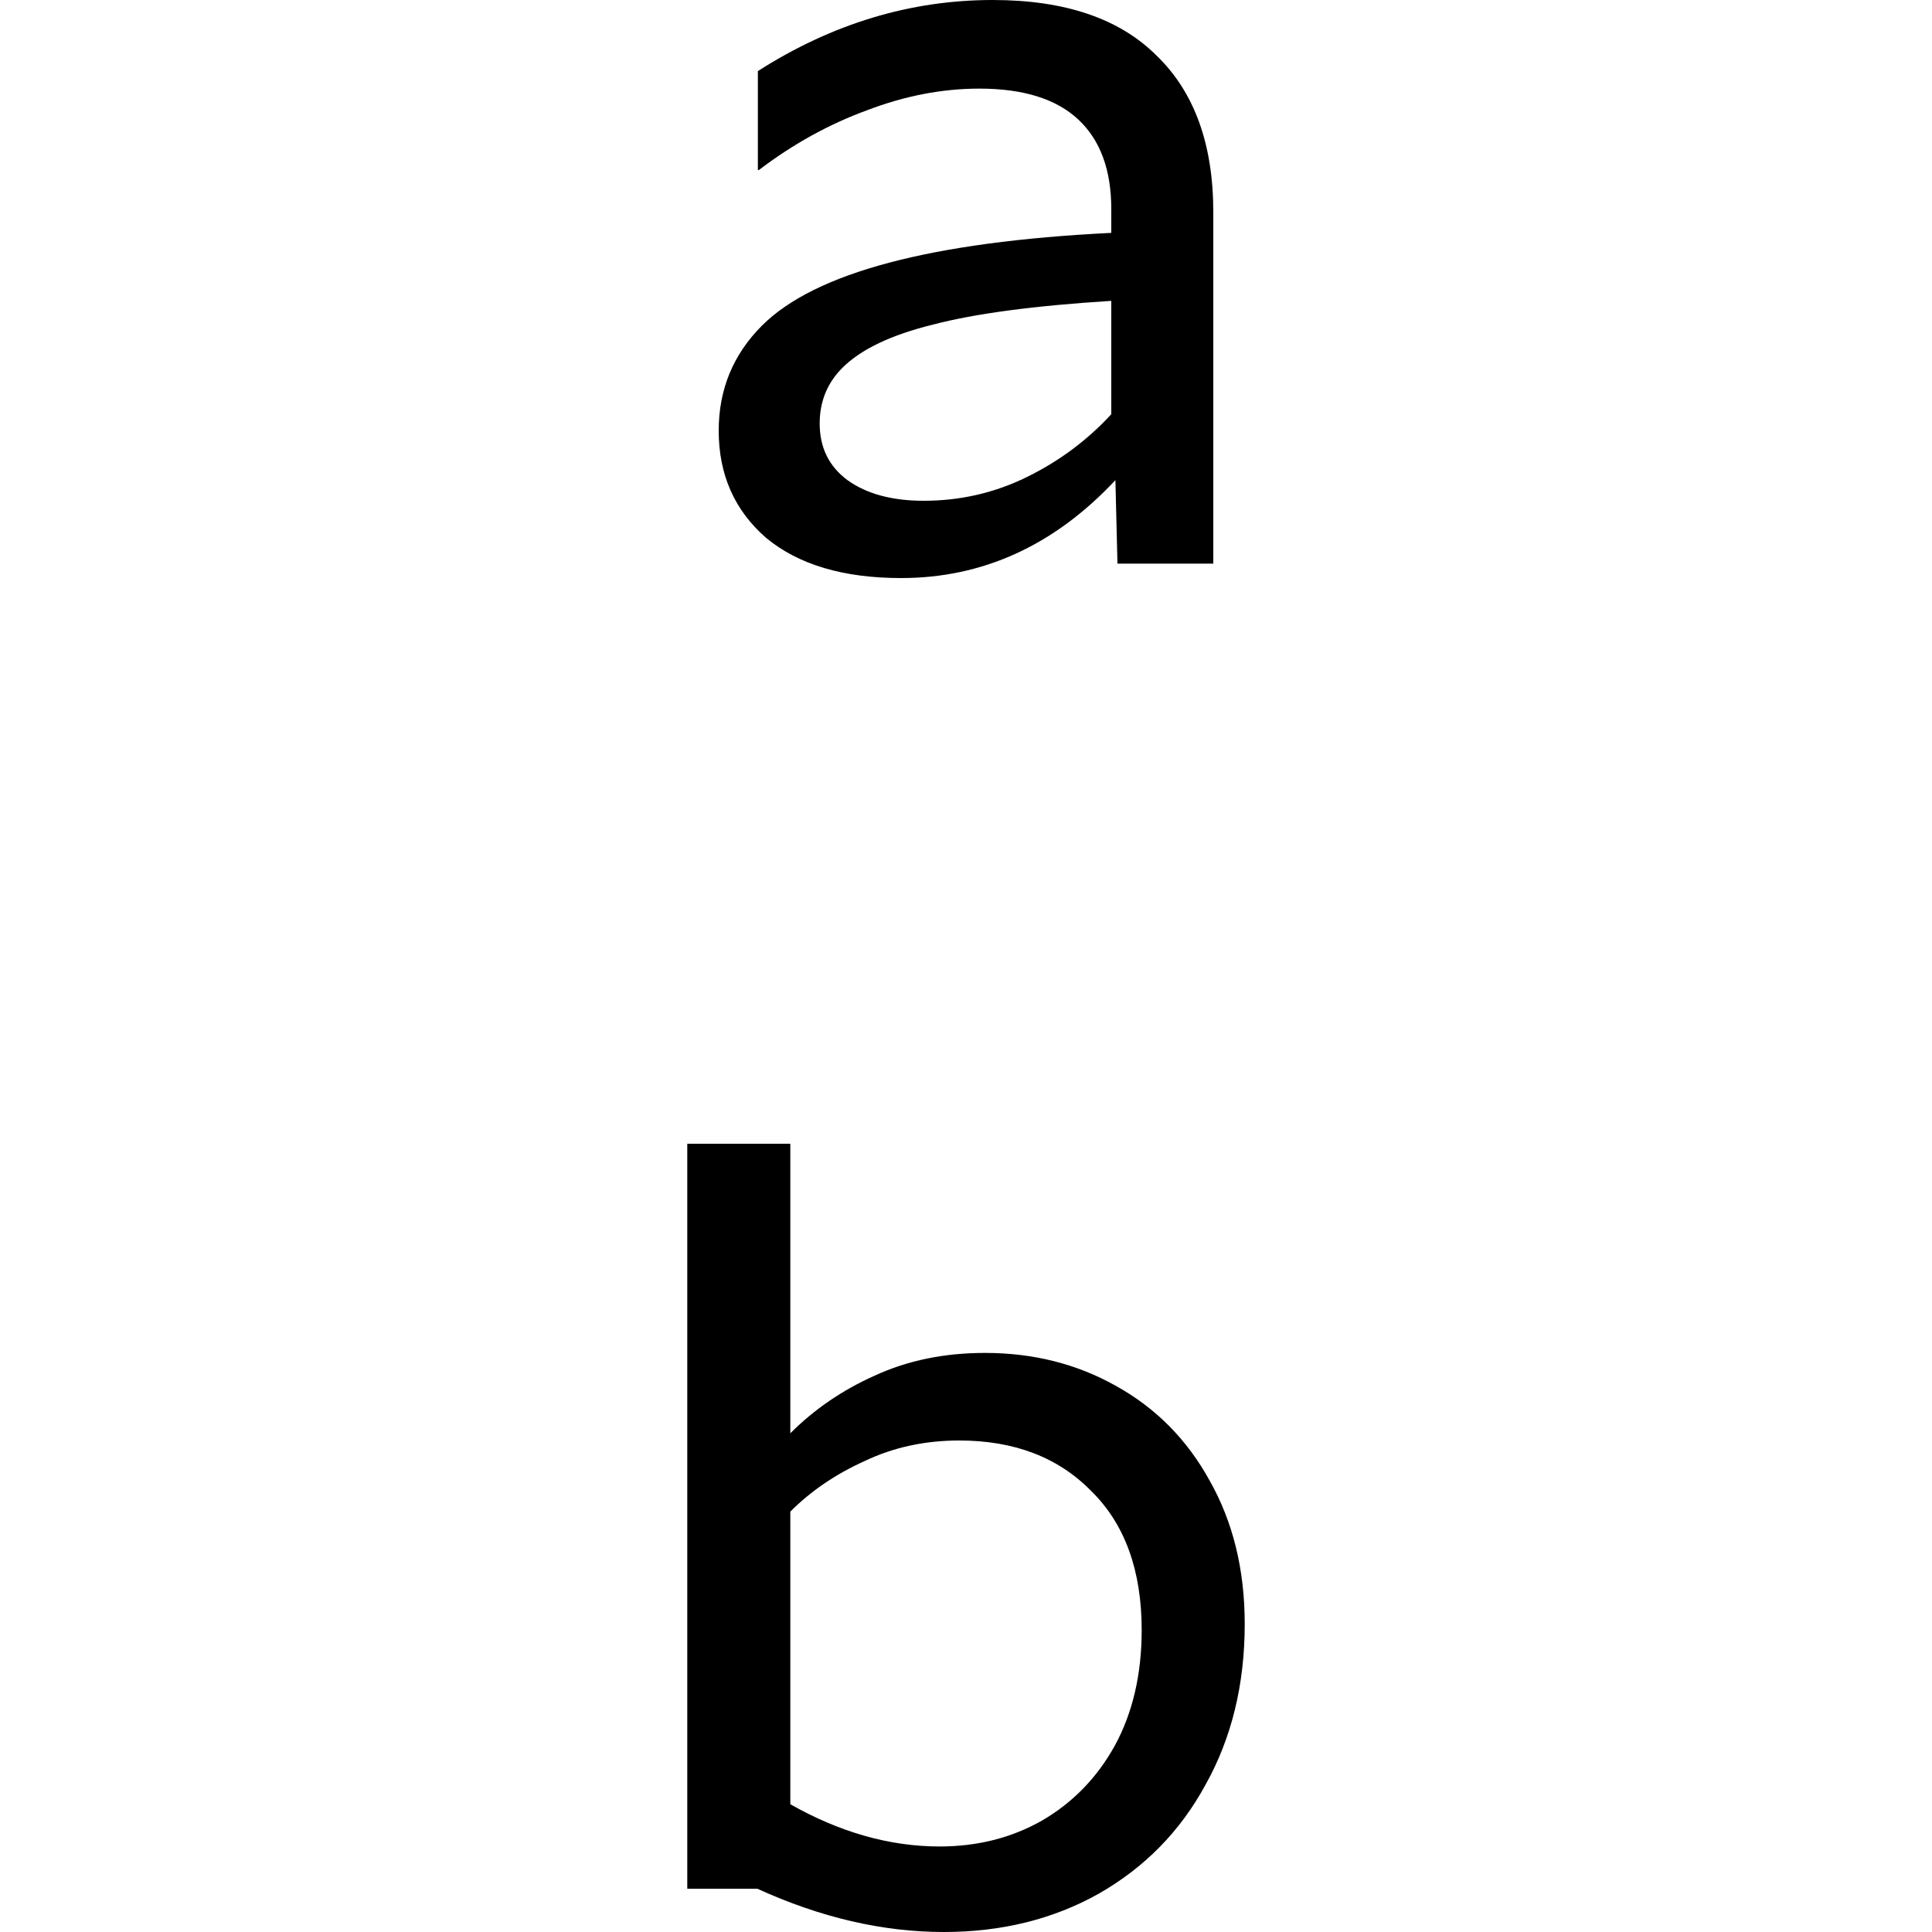 <svg viewBox="0 0 15 15" fill="none" xmlns="http://www.w3.org/2000/svg" id="icon">
<path d="M6.996 4.488C6.548 4.488 6.199 4.384 5.948 4.176C5.703 3.963 5.58 3.685 5.58 3.344C5.58 3.024 5.692 2.752 5.916 2.528C6.327 2.117 7.231 1.877 8.628 1.808V1.624C8.628 1.32 8.543 1.088 8.372 0.928C8.201 0.768 7.945 0.688 7.604 0.688C7.316 0.688 7.025 0.744 6.732 0.856C6.439 0.963 6.159 1.117 5.892 1.32H5.884V0.552C6.46 0.184 7.068 0 7.708 0C8.268 0 8.692 0.144 8.98 0.432C9.273 0.715 9.42 1.12 9.42 1.648V4.376H8.676L8.66 3.728C8.185 4.235 7.631 4.488 6.996 4.488ZM7.172 3.888C7.455 3.888 7.721 3.827 7.972 3.704C8.223 3.581 8.441 3.419 8.628 3.216V2.336C8.031 2.373 7.569 2.435 7.244 2.52C6.919 2.6 6.684 2.712 6.54 2.856C6.423 2.973 6.364 3.117 6.364 3.288C6.364 3.475 6.436 3.621 6.58 3.728C6.729 3.835 6.927 3.888 7.172 3.888Z" fill="currentColor"></path>
<path d="M6.136 11.128C6.323 10.941 6.541 10.792 6.792 10.68C7.048 10.562 7.333 10.504 7.648 10.504C8.021 10.504 8.36 10.589 8.664 10.76C8.973 10.931 9.216 11.176 9.392 11.496C9.573 11.816 9.664 12.187 9.664 12.608C9.664 13.077 9.563 13.493 9.36 13.856C9.163 14.219 8.885 14.501 8.528 14.704C8.176 14.901 7.776 15 7.328 15C6.853 15 6.371 14.888 5.88 14.664H5.336V8.88H6.136V11.128ZM7.448 11.184C7.181 11.184 6.936 11.237 6.712 11.344C6.488 11.445 6.296 11.576 6.136 11.736V14.008C6.52 14.226 6.907 14.336 7.296 14.336C7.589 14.336 7.853 14.269 8.088 14.136C8.328 13.997 8.517 13.803 8.656 13.552C8.795 13.296 8.864 12.997 8.864 12.656C8.864 12.192 8.733 11.832 8.472 11.576C8.216 11.315 7.875 11.184 7.448 11.184Z" fill="currentColor"></path>
</svg>
